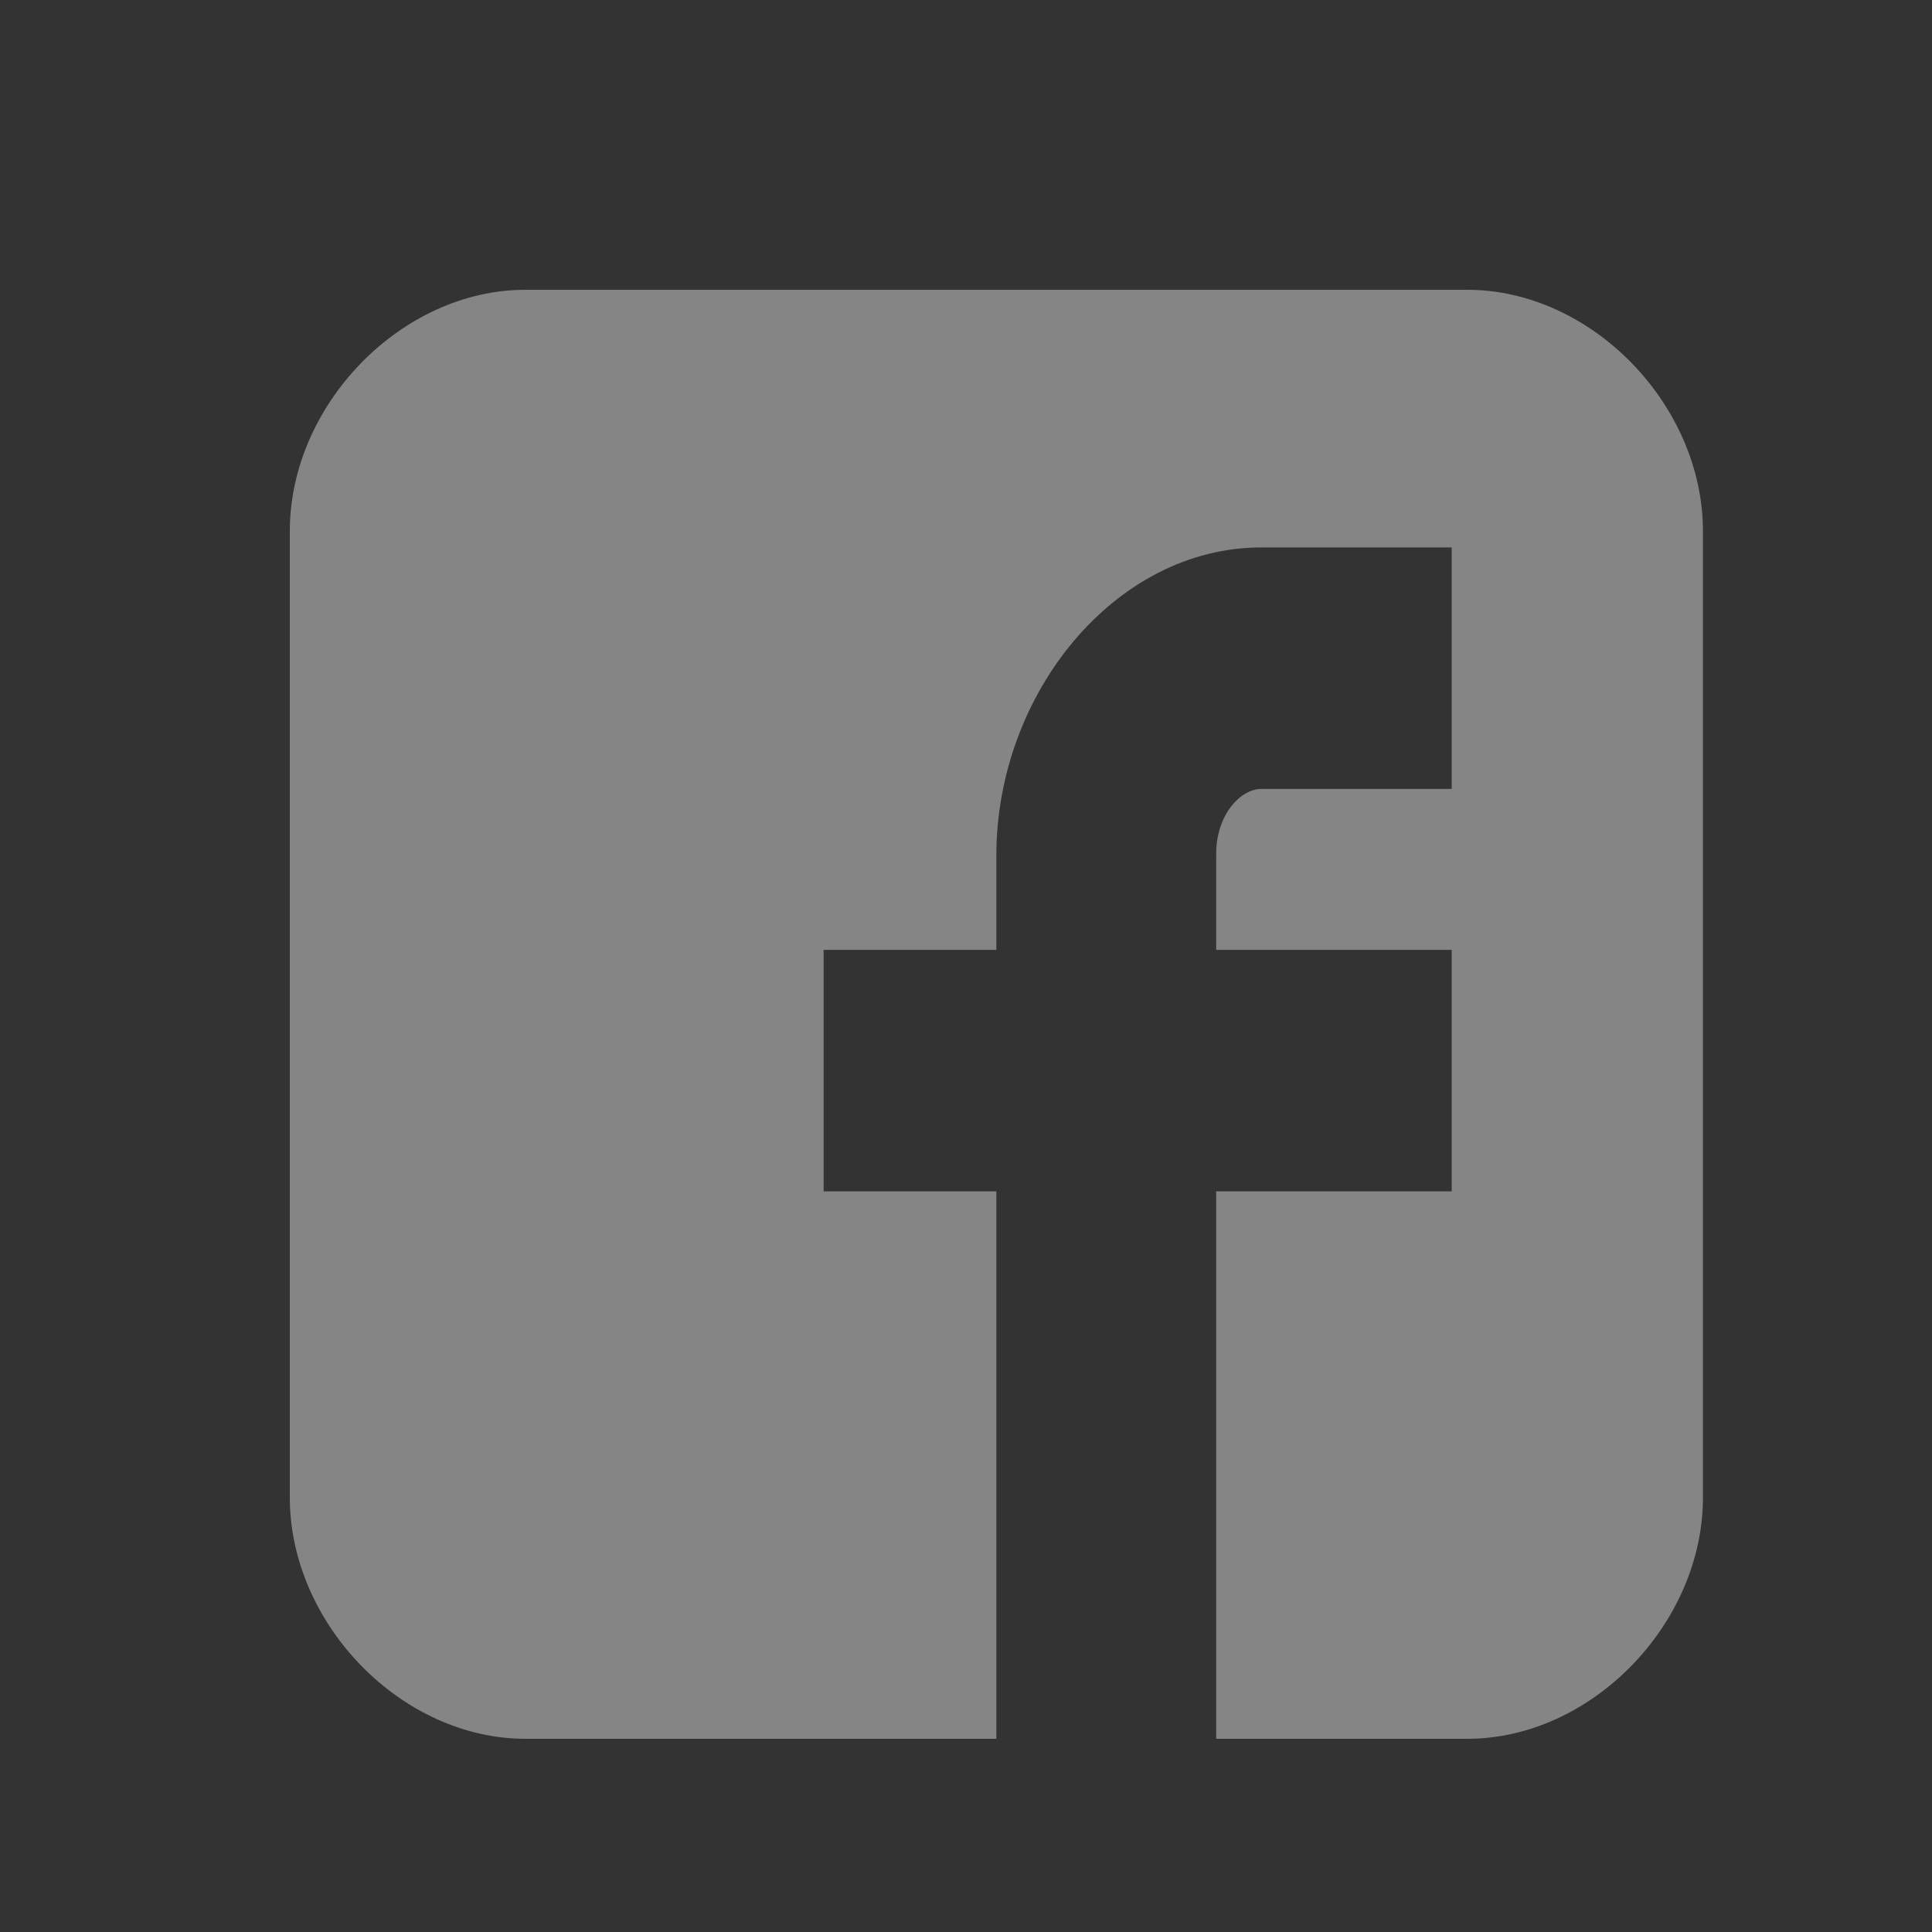 <?xml version="1.0" encoding="UTF-8"?>
<svg width="20px" height="20px" viewBox="0 0 20 20" version="1.1" xmlns="http://www.w3.org/2000/svg" xmlns:xlink="http://www.w3.org/1999/xlink">
    <rect x="0" y="0" width="20" height="20" fill="#333333" stroke="none"/>
    <!-- Generator: Sketch 61 (89581) - https://sketch.com -->
    <title>ic_fb</title>
    <desc>Created with Sketch.</desc>
    <g id="Assets" stroke="none" stroke-width="1" fill="none" fill-rule="evenodd" opacity="0.4">
        <g id="Artboard" transform="translate(-46, -326)" fill="#FFFFFF" fill-rule="nonzero">
            <g id="001-facebook-logo" transform="translate(49, 329)">
                <path d="M14.629,2.5 C14.629,1.187 13.472,0 12.19,0 L2.438,0 C1.157,0 0,1.187 0,2.5 L0,12.5 C0,13.813 1.157,15 2.438,15 L7.314,15 L7.314,9.333 L5.526,9.333 L5.526,6.833 L7.314,6.833 L7.314,5.859 C7.314,4.179 8.544,2.667 10.057,2.667 L12.028,2.667 L12.028,5.167 L10.057,5.167 C9.841,5.167 9.59,5.435 9.59,5.837 L9.59,6.833 L12.028,6.833 L12.028,9.333 L9.59,9.333 L9.59,15 L12.19,15 C13.472,15 14.629,13.813 14.629,12.5 L14.629,2.5 Z" id="Facebook__x28_alt_x29_"></path>
            </g>
        </g>
    </g>
</svg>